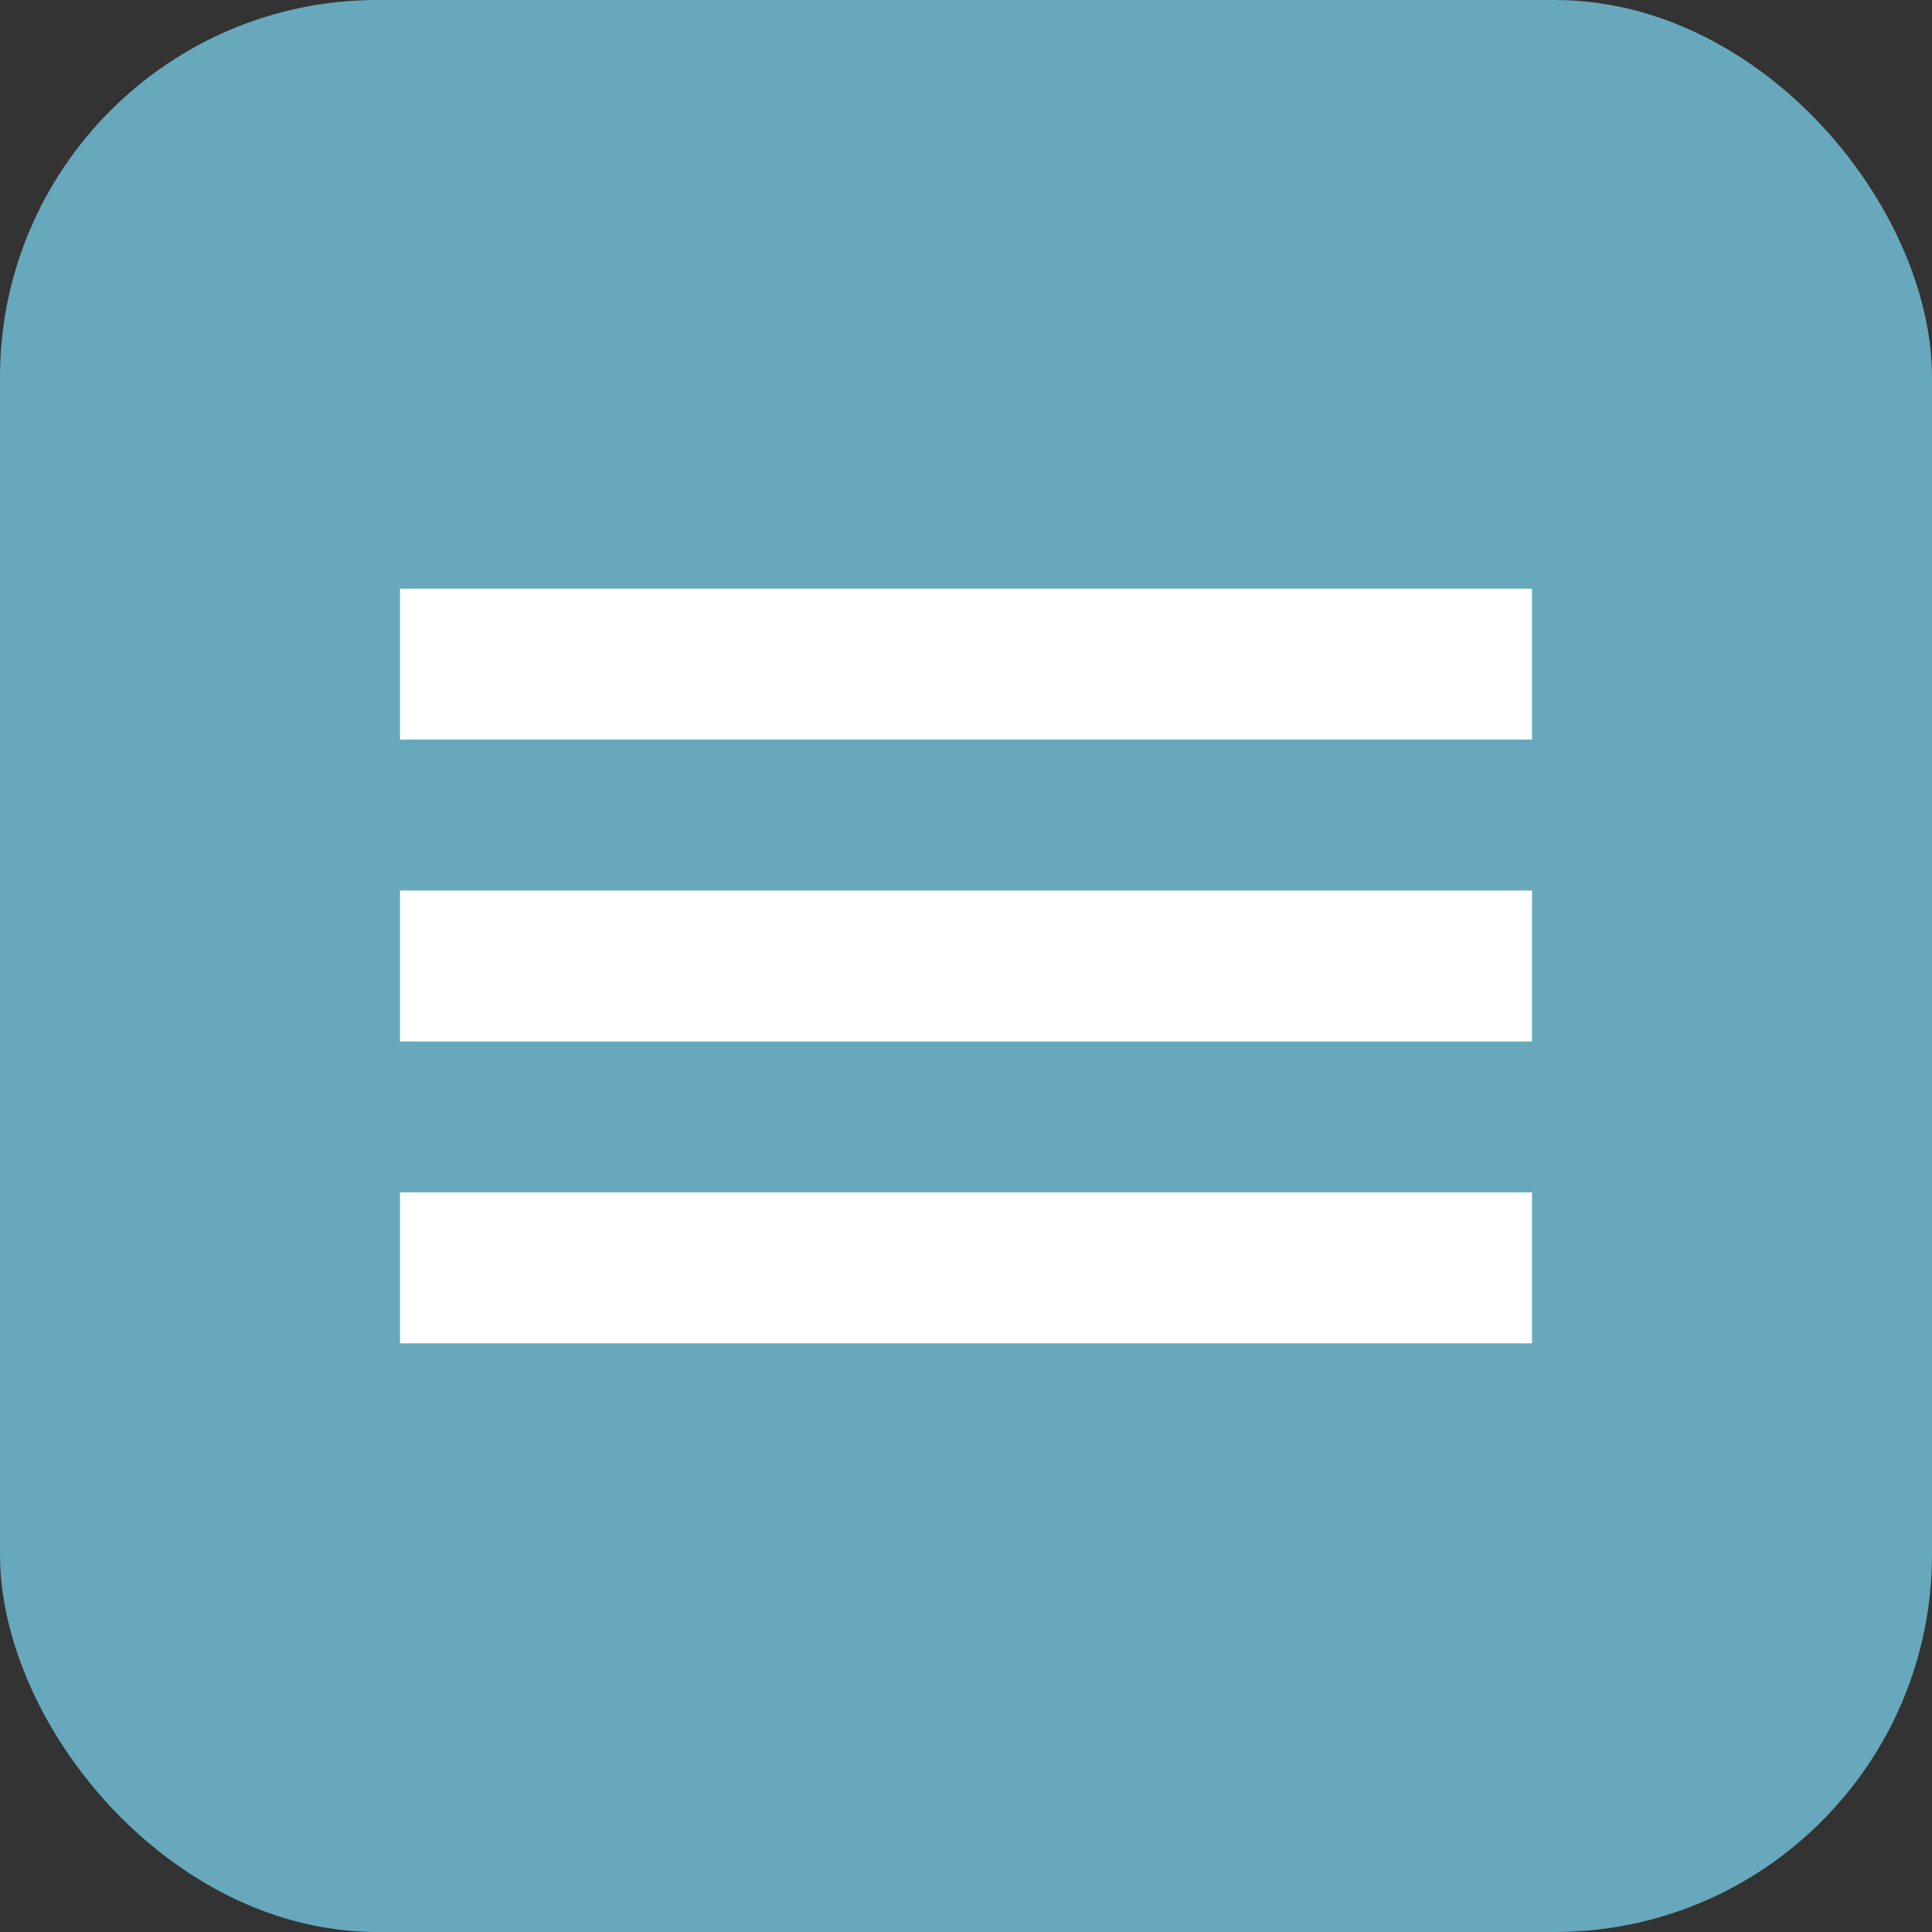 <?xml version="1.0" encoding="UTF-8"?>
<svg width="512" height="512" viewBox="0 0 512 512" fill="none" xmlns="http://www.w3.org/2000/svg">
  <rect x="0" y="0" width="512" height="512" fill="#333333" stroke="none"/>
  <rect width="512" height="512" rx="100" fill="#67A8BD"/>
  <g transform="translate(106, 156)">
    <rect x="0" y="0" width="300" height="40" fill="white"/>
    <rect x="0" y="80" width="300" height="40" fill="white"/>
    <rect x="0" y="160" width="300" height="40" fill="white"/>
  </g>
</svg> 